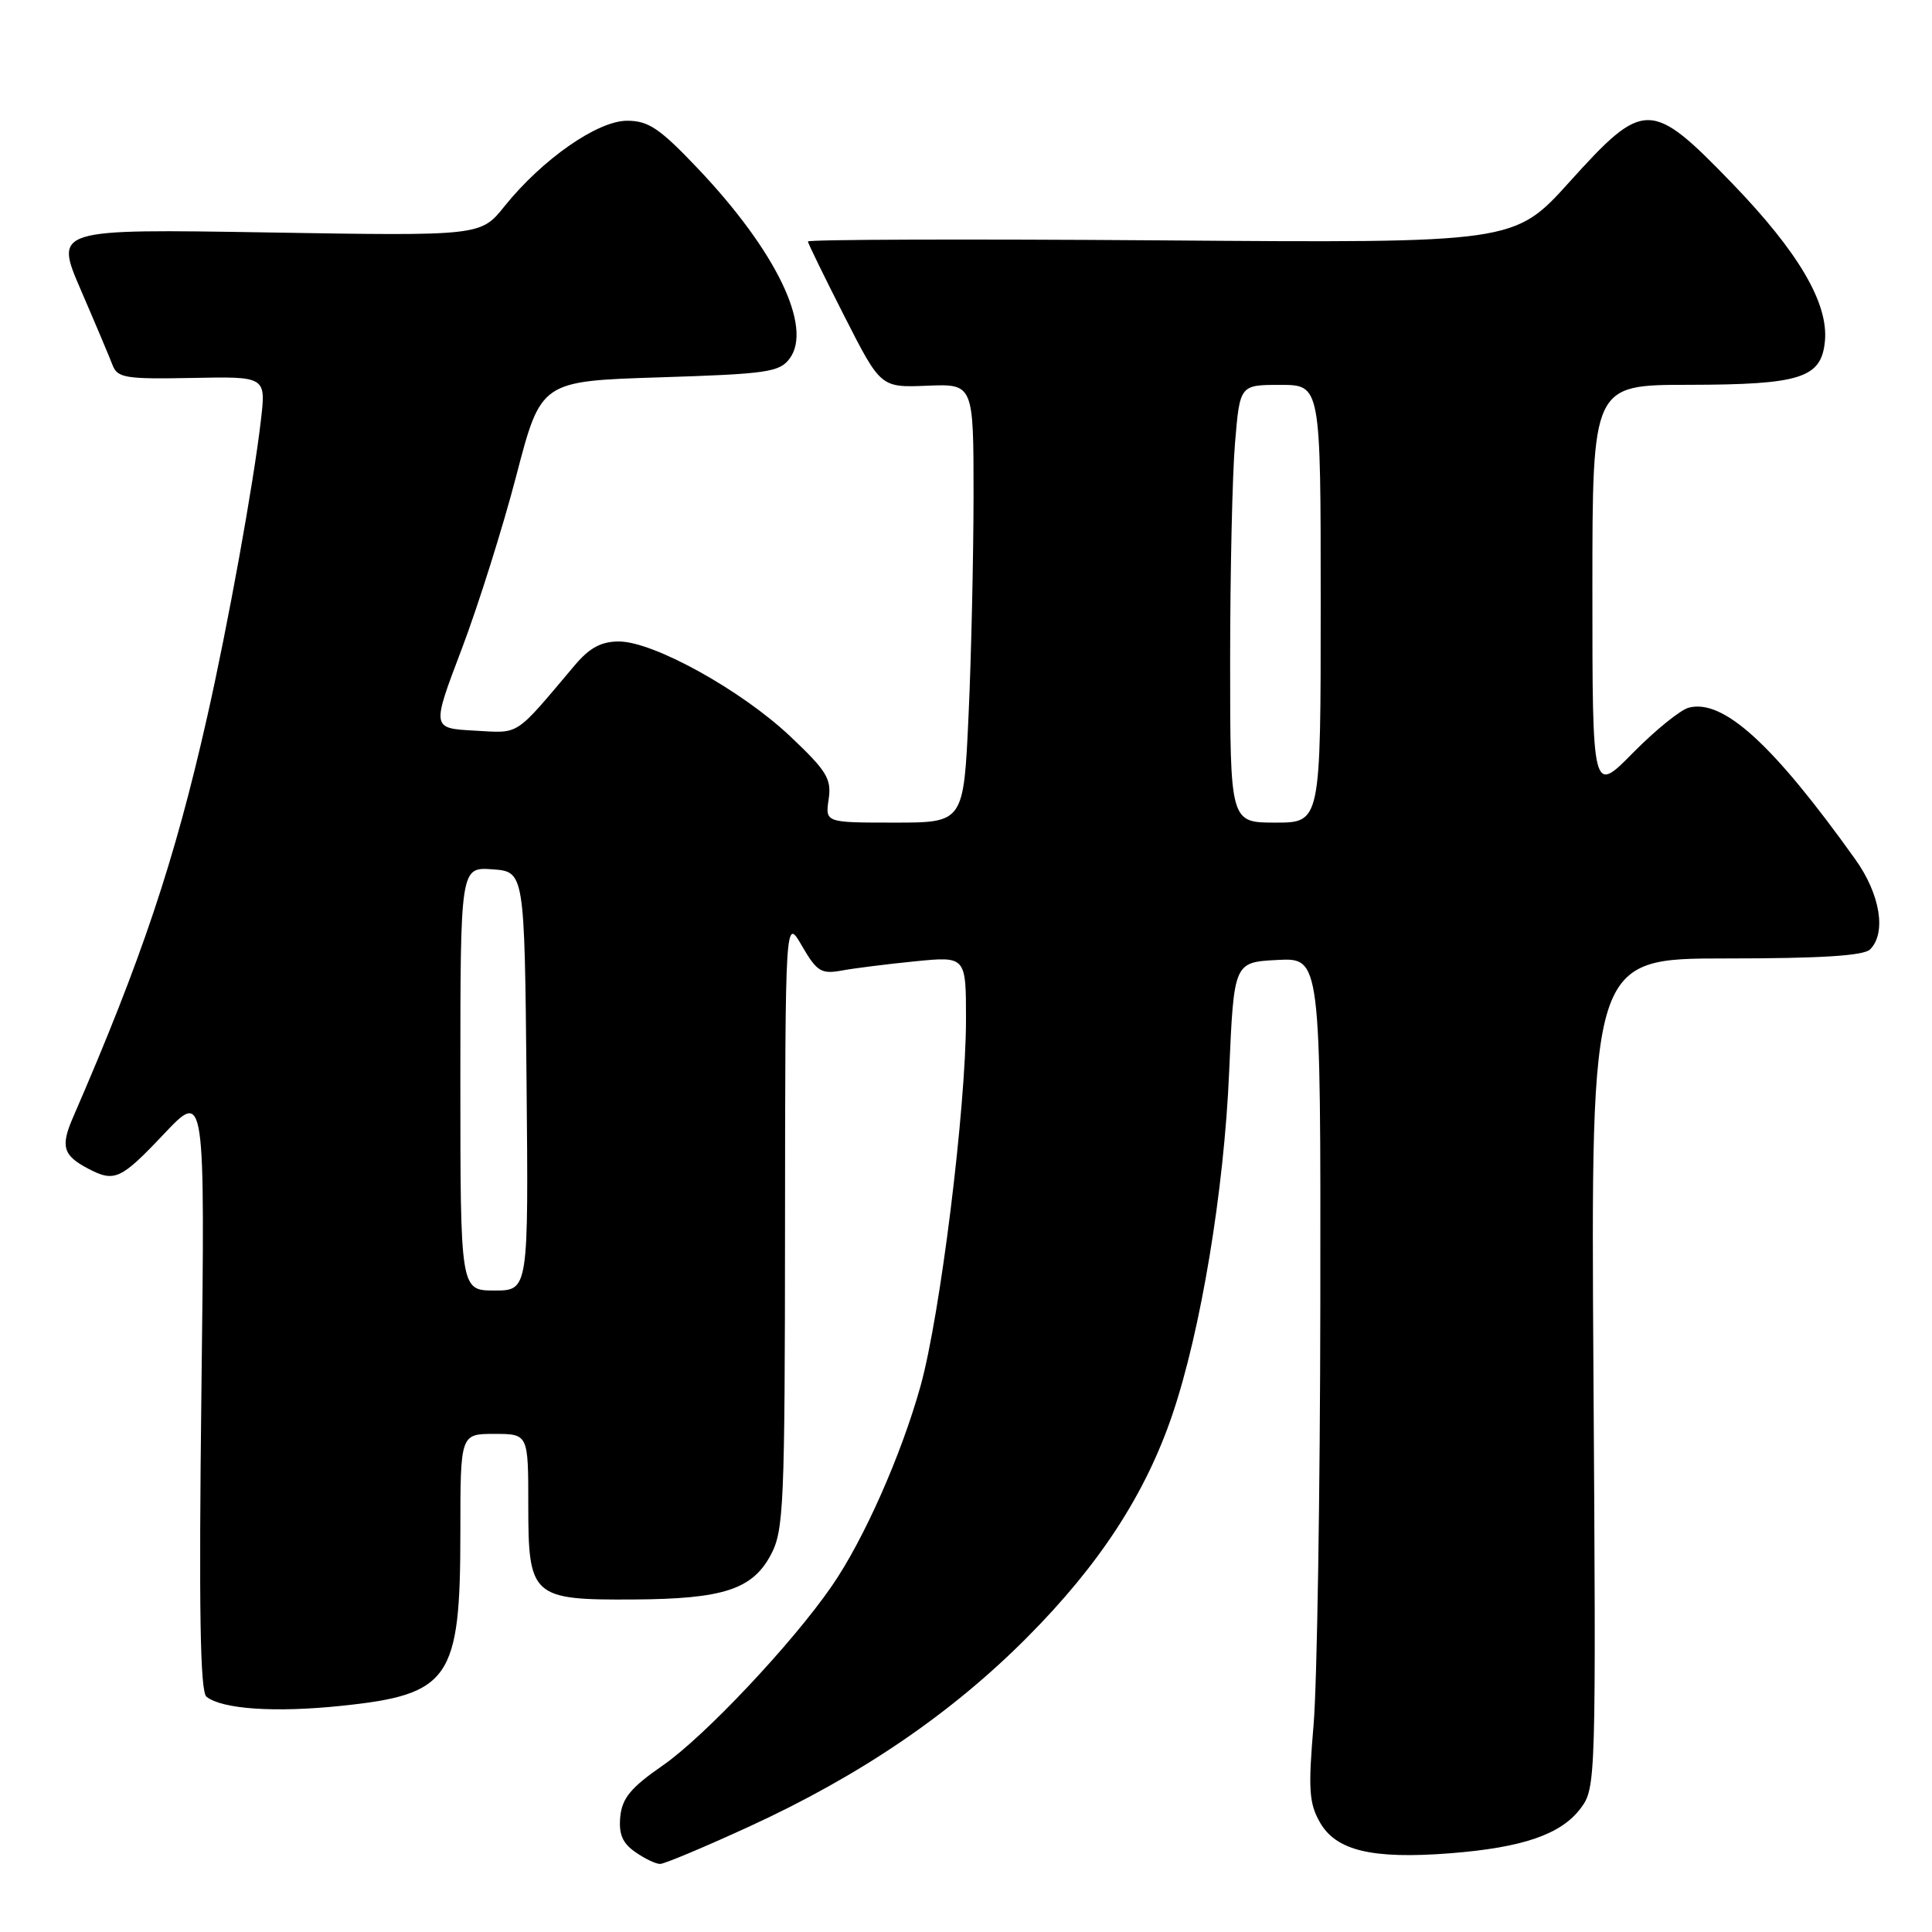 <?xml version="1.0" encoding="UTF-8" standalone="no"?>
<!DOCTYPE svg PUBLIC "-//W3C//DTD SVG 1.1//EN" "http://www.w3.org/Graphics/SVG/1.1/DTD/svg11.dtd" >
<svg xmlns="http://www.w3.org/2000/svg" xmlns:xlink="http://www.w3.org/1999/xlink" version="1.1" viewBox="0 0 256 256">
 <g >
 <path fill="currentColor"
d=" M 99.14 242.09 C 113.96 235.30 126.02 227.10 136.13 216.93 C 145.68 207.33 151.76 198.00 155.34 187.46 C 159.12 176.32 162.20 157.75 162.87 142.00 C 163.50 127.50 163.50 127.50 169.25 127.20 C 175.00 126.90 175.00 126.90 174.95 172.70 C 174.92 197.89 174.52 223.00 174.06 228.50 C 173.33 237.06 173.45 238.93 174.89 241.46 C 177.03 245.23 181.81 246.37 192.14 245.57 C 201.80 244.81 206.86 243.07 209.46 239.59 C 211.47 236.90 211.49 235.97 211.14 181.93 C 210.79 127.00 210.79 127.00 228.69 127.00 C 241.29 127.00 246.96 126.64 247.80 125.80 C 249.98 123.62 249.14 118.50 245.86 113.90 C 234.93 98.59 228.33 92.58 223.77 93.77 C 222.66 94.06 219.33 96.76 216.37 99.76 C 211.00 105.22 211.00 105.22 211.00 78.11 C 211.00 51.00 211.00 51.00 223.75 50.99 C 238.60 50.97 241.34 50.09 241.81 45.22 C 242.30 40.18 238.30 33.38 229.50 24.27 C 218.75 13.16 217.85 13.16 207.97 24.10 C 200.65 32.21 200.65 32.21 153.83 31.85 C 128.07 31.66 107.02 31.73 107.05 32.00 C 107.08 32.27 109.26 36.74 111.90 41.93 C 116.70 51.36 116.70 51.36 122.85 51.11 C 129.00 50.86 129.00 50.86 129.00 65.68 C 128.99 73.83 128.70 86.91 128.34 94.75 C 127.69 109.00 127.69 109.00 118.52 109.00 C 109.35 109.00 109.35 109.00 109.80 105.91 C 110.20 103.20 109.56 102.16 104.72 97.58 C 98.25 91.46 86.59 85.00 82.01 85.00 C 79.66 85.00 78.12 85.83 76.16 88.15 C 68.04 97.76 68.99 97.14 62.84 96.81 C 57.19 96.50 57.19 96.50 61.18 86.00 C 63.37 80.22 66.63 69.88 68.42 63.00 C 71.68 50.50 71.68 50.50 87.42 50.00 C 101.68 49.55 103.30 49.31 104.64 47.50 C 107.71 43.35 102.83 33.25 92.48 22.34 C 87.41 17.00 85.93 16.00 83.09 16.00 C 79.17 16.00 71.85 21.11 66.85 27.33 C 63.69 31.27 63.69 31.27 35.46 30.80 C 7.22 30.34 7.22 30.34 10.71 38.42 C 12.63 42.86 14.52 47.35 14.92 48.39 C 15.57 50.08 16.66 50.25 25.45 50.08 C 35.25 49.88 35.25 49.88 34.57 55.69 C 33.60 64.08 30.20 82.84 27.45 95.00 C 23.15 114.05 18.77 127.12 9.68 148.05 C 8.00 151.92 8.35 153.10 11.68 154.85 C 15.18 156.69 16.00 156.31 21.73 150.25 C 27.17 144.50 27.17 144.50 26.69 184.22 C 26.34 213.34 26.52 224.17 27.36 224.83 C 29.45 226.47 36.40 226.95 45.15 226.04 C 59.63 224.54 61.00 222.56 61.00 203.10 C 61.00 190.00 61.00 190.00 65.50 190.00 C 70.00 190.00 70.00 190.00 70.00 199.44 C 70.00 211.59 70.48 212.02 83.97 211.94 C 95.82 211.87 99.70 210.61 102.14 206.02 C 103.86 202.79 104.00 199.53 104.02 162.02 C 104.05 121.50 104.05 121.50 106.26 125.33 C 108.23 128.73 108.82 129.09 111.49 128.61 C 113.15 128.30 117.54 127.75 121.25 127.38 C 128.00 126.71 128.00 126.71 128.00 135.10 C 127.99 146.85 124.59 174.26 121.98 183.64 C 119.42 192.82 114.45 204.04 110.21 210.17 C 104.99 217.75 93.31 230.14 87.81 233.94 C 83.59 236.86 82.44 238.26 82.19 240.71 C 81.97 243.02 82.47 244.22 84.17 245.40 C 85.42 246.28 86.91 246.99 87.47 246.98 C 88.04 246.98 93.29 244.77 99.14 242.09 Z  M 61.00 142.94 C 61.00 114.89 61.00 114.89 65.25 115.19 C 69.50 115.50 69.50 115.50 69.77 143.25 C 70.03 171.00 70.03 171.00 65.52 171.00 C 61.00 171.00 61.00 171.00 61.00 142.94 Z  M 163.00 87.65 C 163.00 75.91 163.29 62.86 163.65 58.65 C 164.29 51.00 164.29 51.00 169.65 51.00 C 175.00 51.00 175.00 51.00 175.00 80.00 C 175.00 109.00 175.00 109.00 169.00 109.00 C 163.00 109.00 163.00 109.00 163.00 87.65 Z "/>
</g>
</svg>